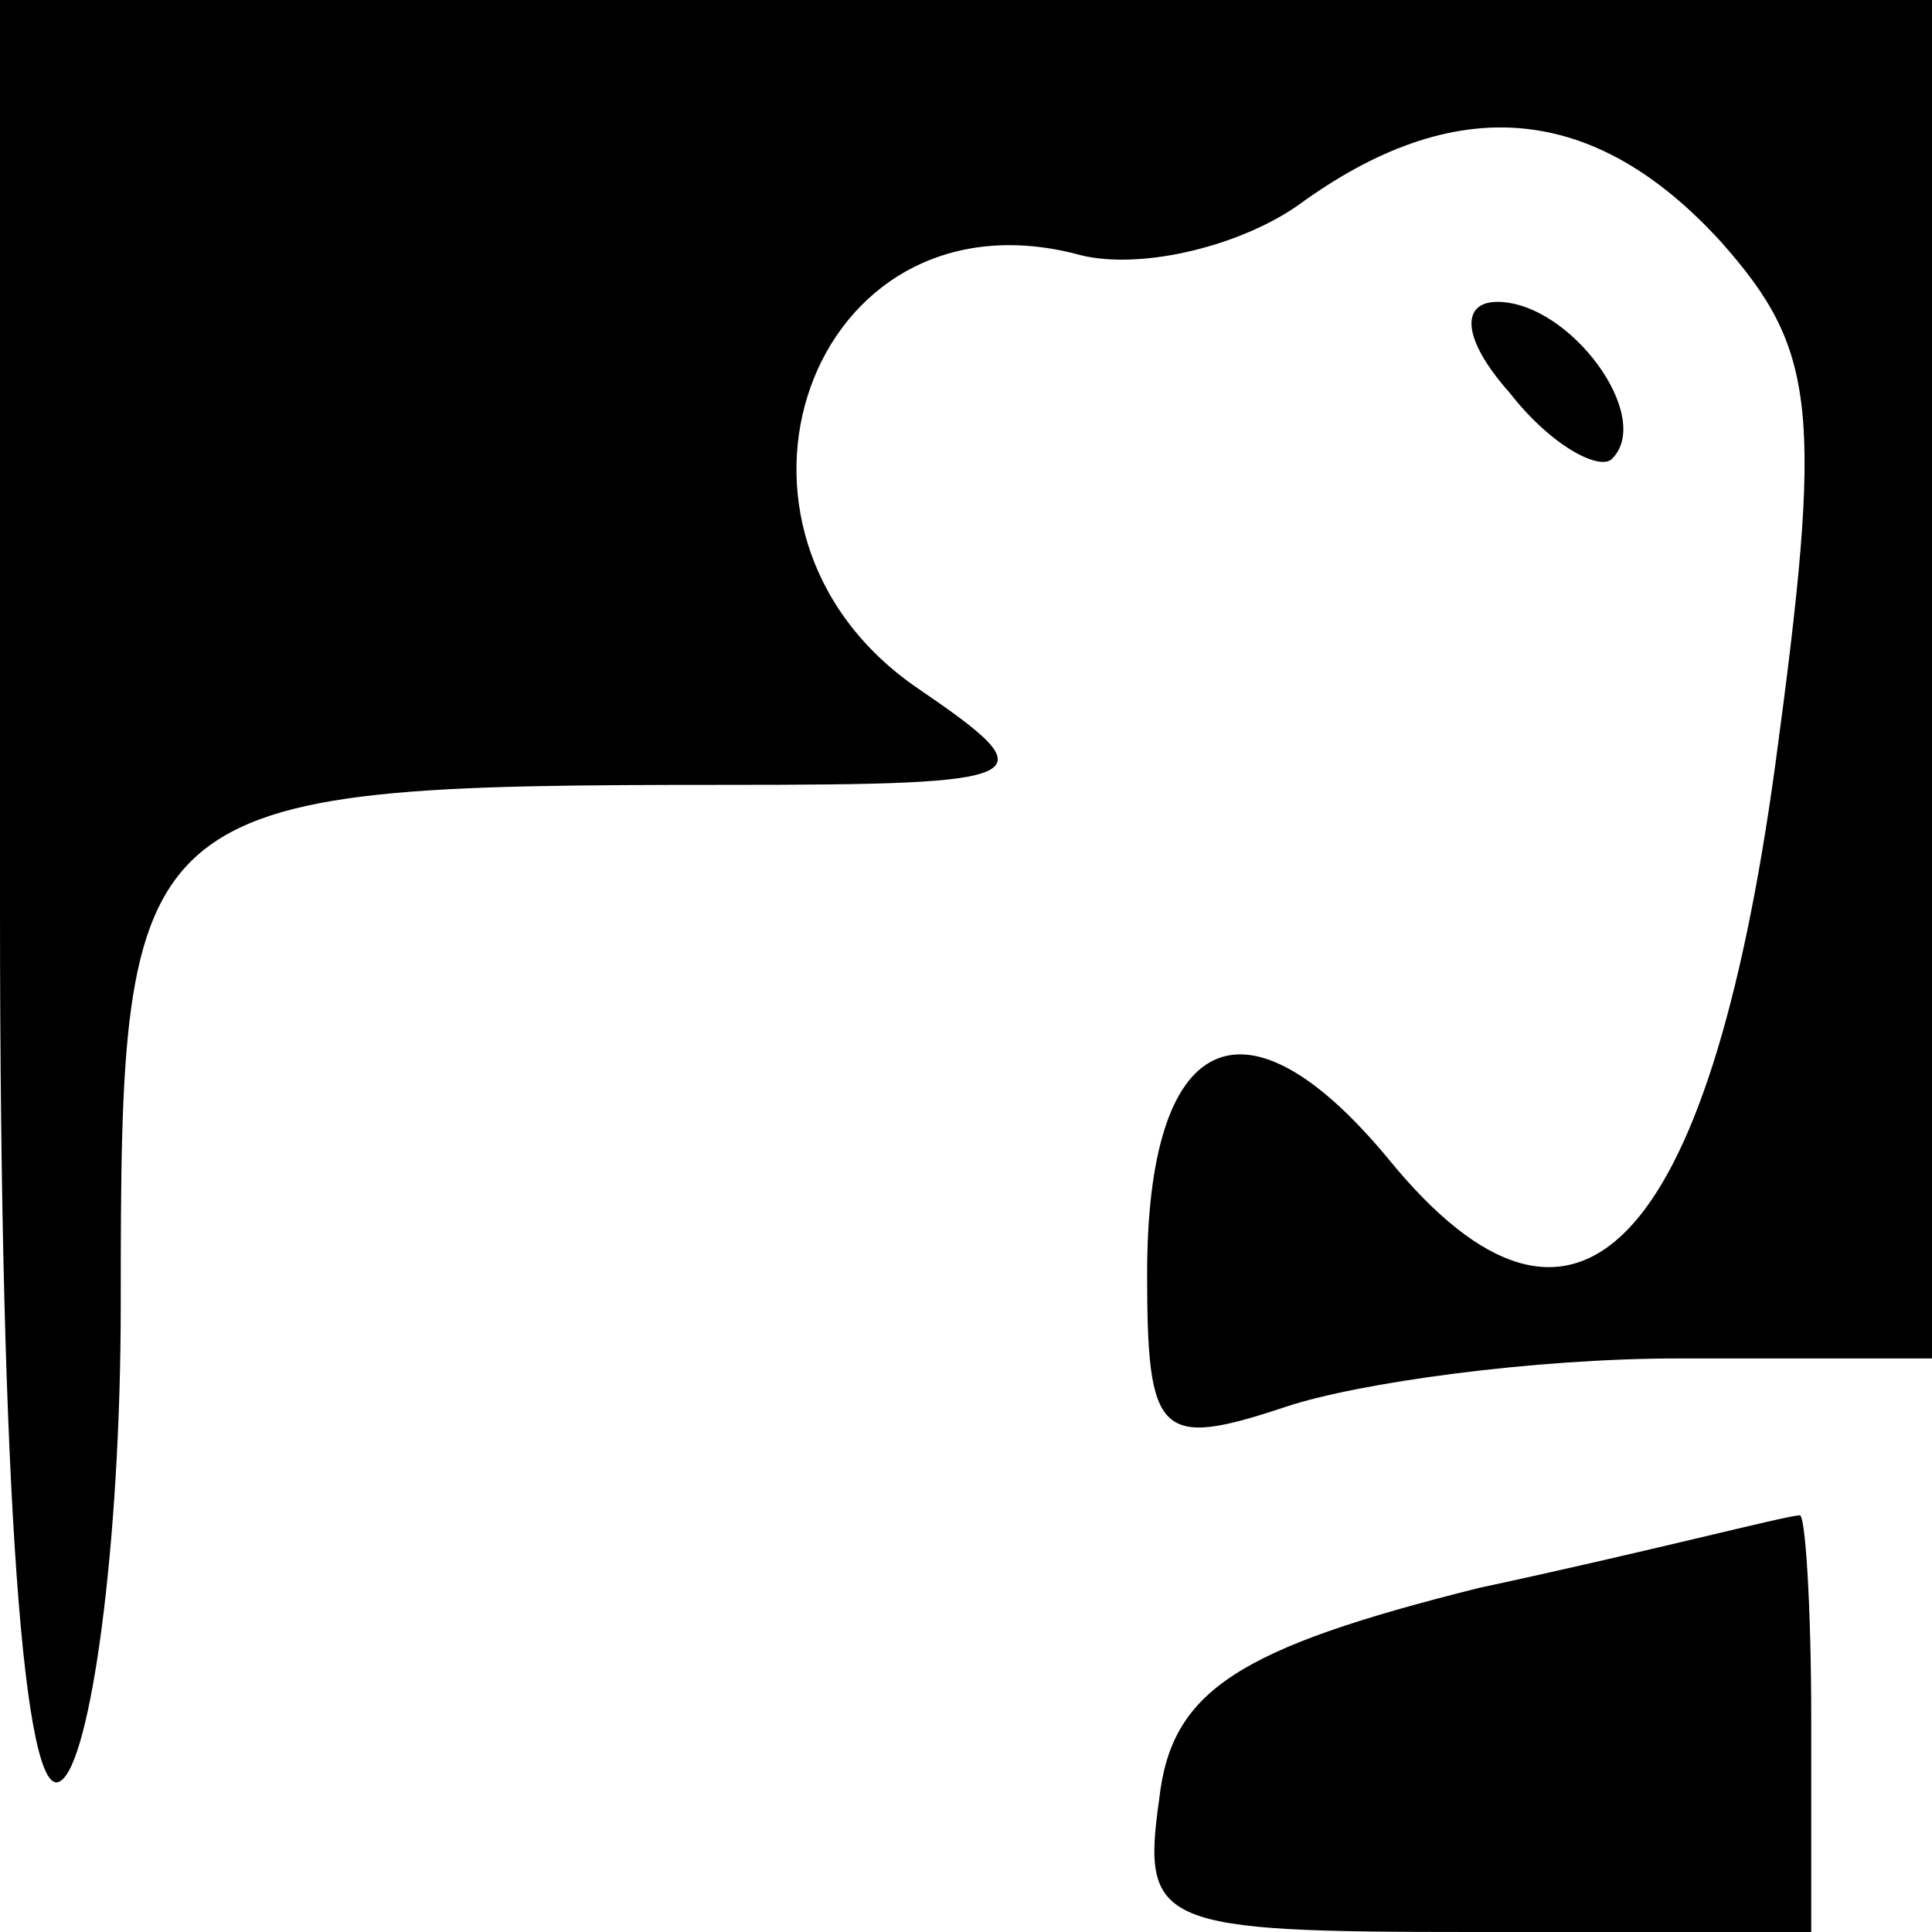 <?xml version="1.0" standalone="no"?>
<!DOCTYPE svg PUBLIC "-//W3C//DTD SVG 20010904//EN"
 "http://www.w3.org/TR/2001/REC-SVG-20010904/DTD/svg10.dtd">
<svg version="1.0" xmlns="http://www.w3.org/2000/svg"
 width="32pt" height="32pt" viewBox="0 0 32 32"
 preserveAspectRatio="xMidYMid meet">
<g transform="translate(0,32) scale(0.1,-0.1)"
fill="#000000" stroke="none">
<path fill="#000000" stroke="none" d="M0 169 c0 -97 4 -148 10 -144 5 3 10
39 10 79 0 84 1 86 100 86 52 0 54 1 32 16 -38 26 -18 83 26 72 10 -3 27 1 37
8 26 19 49 17 70 -6 16 -18 17 -28 9 -87 -11 -80 -33 -103 -64 -65 -24 29 -40
21 -40 -19 0 -27 2 -29 23 -22 12 4 41 8 65 8 l42 0 0 113 0 112 -160 0 -160
0 0 -151z"/>
<path fill="#000000" stroke="none" d="M250 255 c7 -9 15 -13 17 -11 7 7 -7
26 -19 26 -6 0 -6 -6 2 -15z"/>
<path fill="#000000" stroke="none" d="M245 57 c-40 -10 -51 -17 -53 -35 -3
-21 0 -22 52 -22 l56 0 0 35 c0 19 -1 35 -2 34 -2 0 -25 -6 -53 -12z"/>
</g>
</svg>
